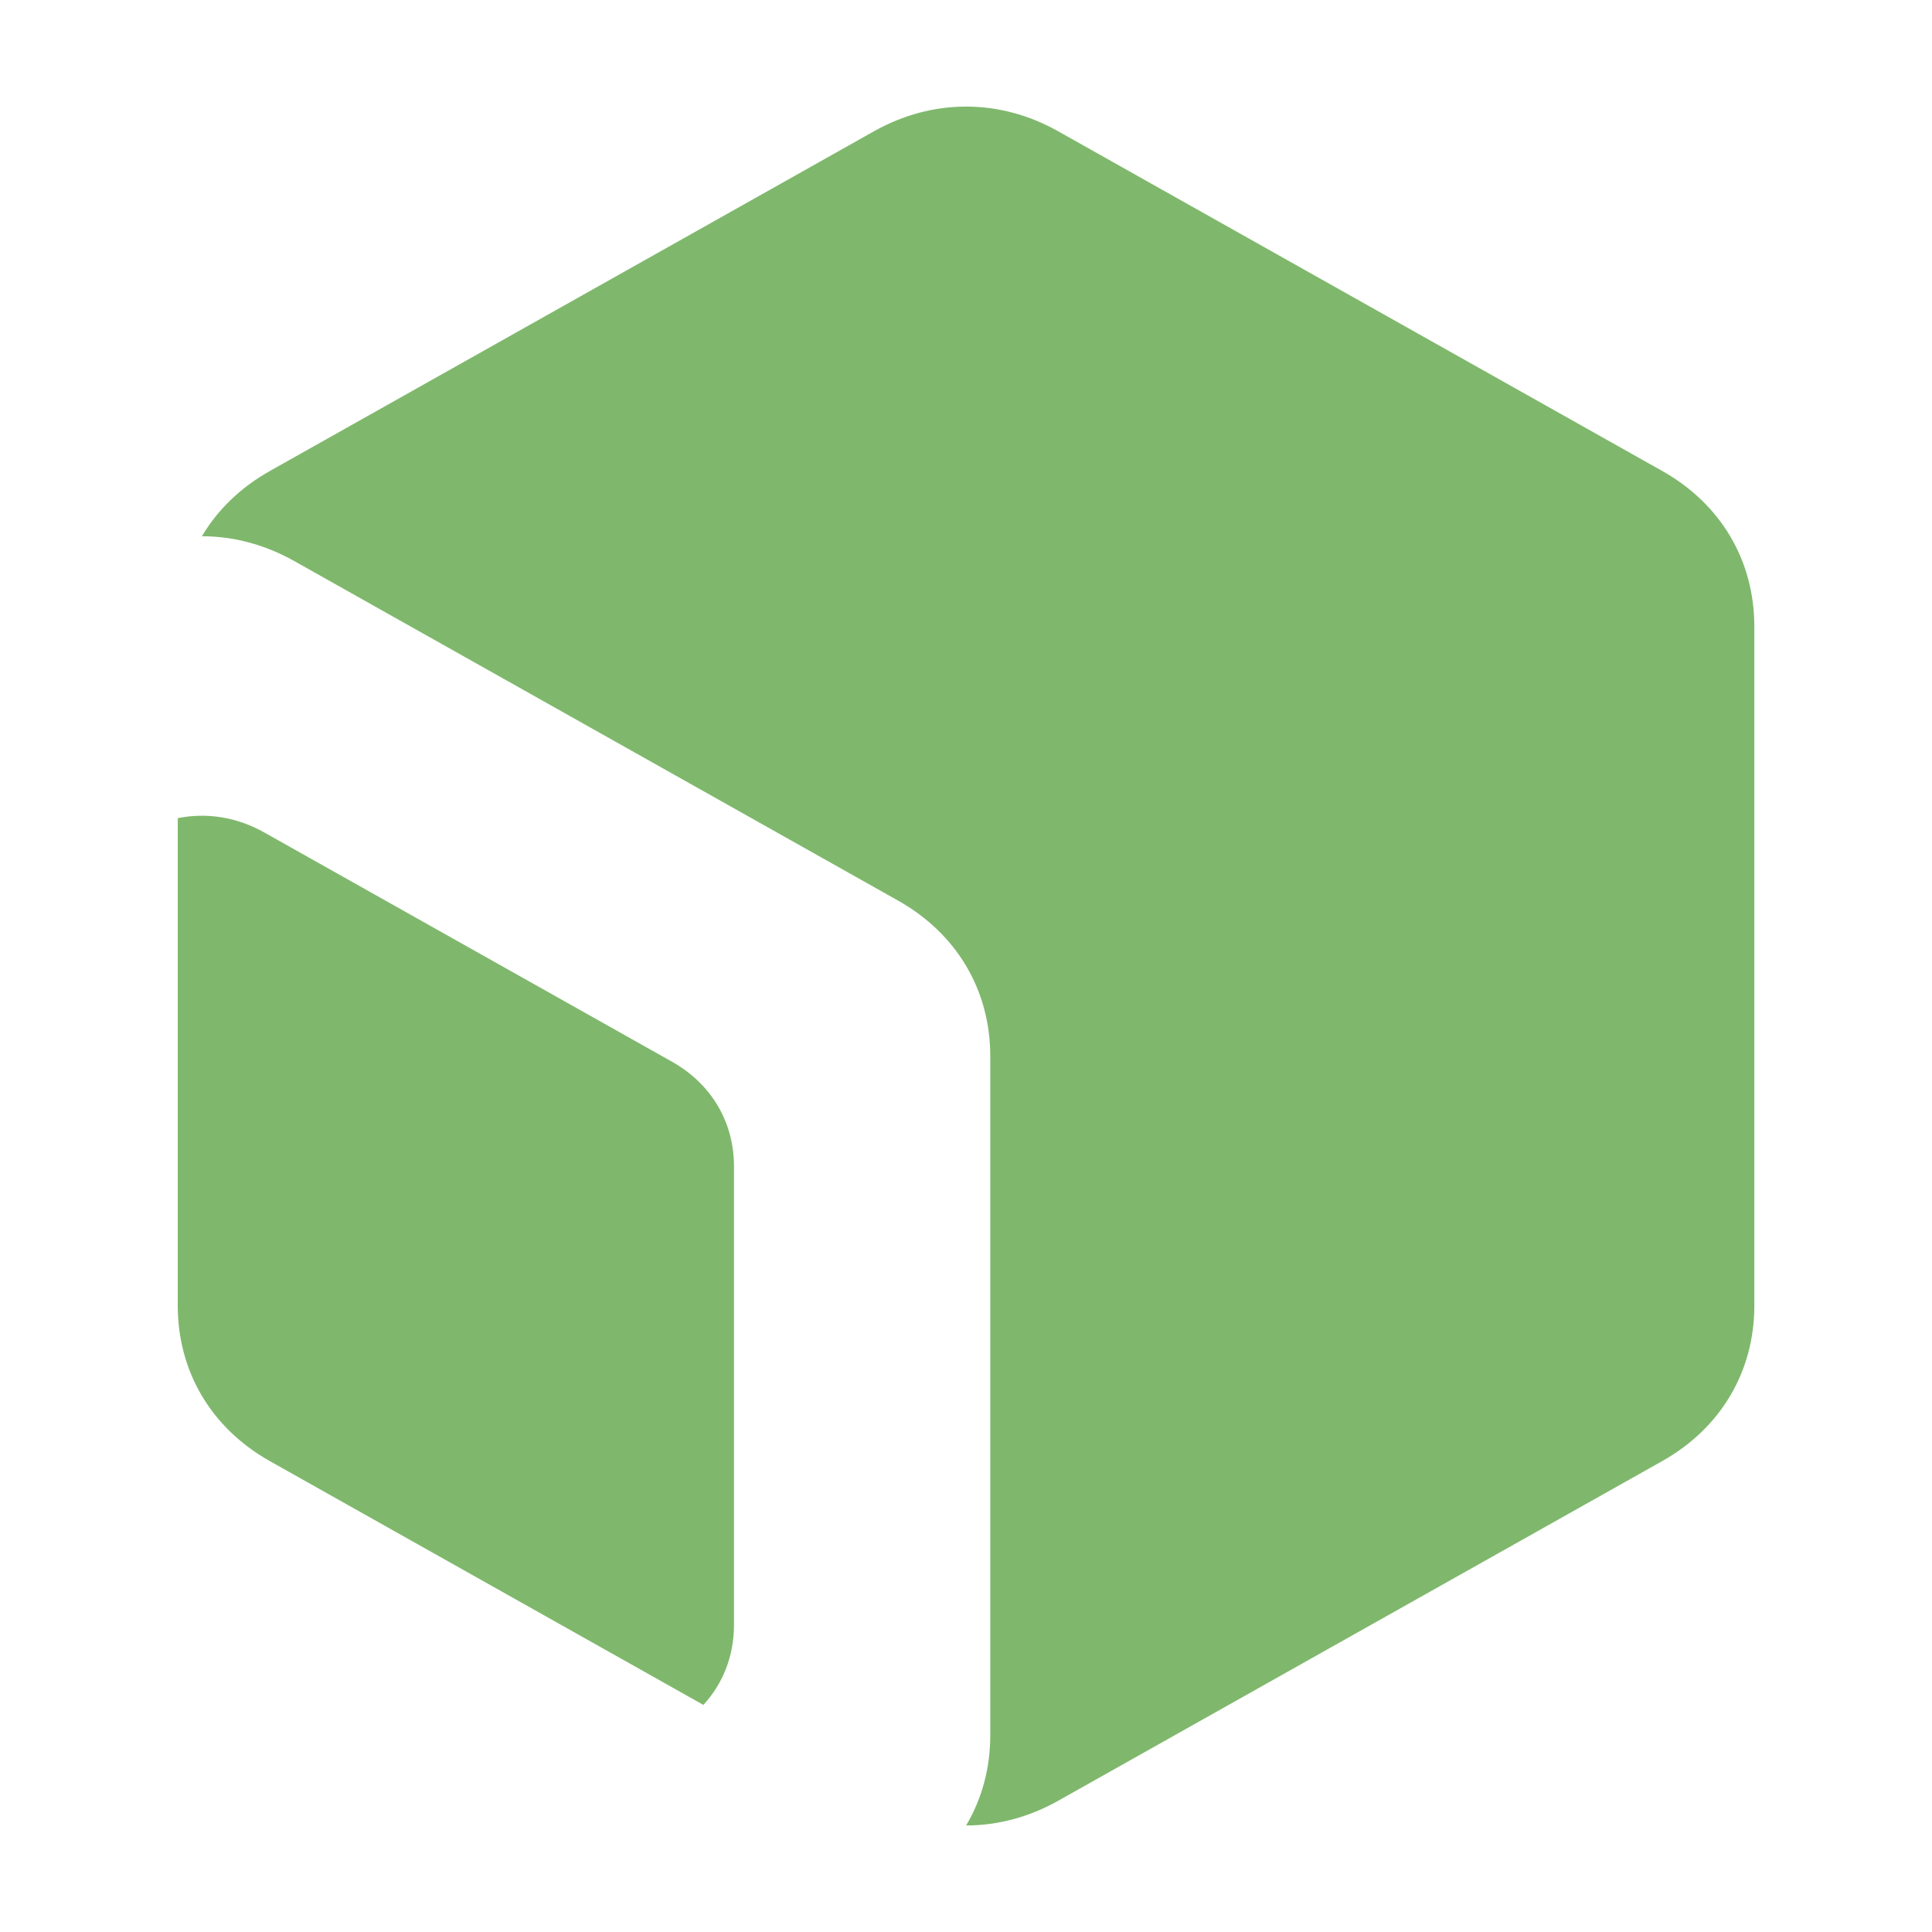 <?xml version="1.0" encoding="UTF-8"?>
<!DOCTYPE svg PUBLIC "-//W3C//DTD SVG 1.1//EN" "http://www.w3.org/Graphics/SVG/1.1/DTD/svg11.dtd">
<!-- Creator: CorelDRAW -->
<svg xmlns="http://www.w3.org/2000/svg" xml:space="preserve" width="42.333mm" height="42.333mm" style="shape-rendering:geometricPrecision; text-rendering:geometricPrecision; image-rendering:optimizeQuality; fill-rule:evenodd; clip-rule:evenodd"
viewBox="0 0 42.333 42.333"
 xmlns:xlink="http://www.w3.org/1999/xlink">
 <defs>
  <style type="text/css">
   <![CDATA[
    .fil0 {fill:#7FB86C}
   ]]>
  </style>
 </defs>
 <g id="Camada_x0020_1">
  <path class="fil0" d="M38.44 13.725l0 7.442 0 7.442c0,1.444 -0.735,2.684 -2.019,3.406l-6.617 3.721 -6.617 3.721c-0.642,0.361 -1.33,0.541 -2.018,0.542 0.345,-0.581 0.529,-1.252 0.529,-1.975l0 -7.442 0 -7.442c0,-1.444 -0.735,-2.684 -2.019,-3.406l-6.617 -3.721 -6.617 -3.721c-0.643,-0.361 -1.332,-0.542 -2.021,-0.542 0.344,-0.58 0.849,-1.071 1.491,-1.431l6.617 -3.721 6.617 -3.721c1.284,-0.722 2.754,-0.722 4.038,0l6.617 3.721 6.617 3.721c1.284,0.722 2.019,1.962 2.019,3.406zm-23.028 23.632l-2.881 -1.62 -6.617 -3.721c-1.284,-0.722 -2.019,-1.962 -2.019,-3.406l0 -7.442 0 -3.241c0.636,-0.128 1.294,-0.024 1.893,0.312l4.466 2.511 4.466 2.511c0.867,0.487 1.363,1.324 1.363,2.299l0 5.022 -0 5.022c0,0.673 -0.237,1.28 -0.669,1.752z"/>
 </g>
</svg>
